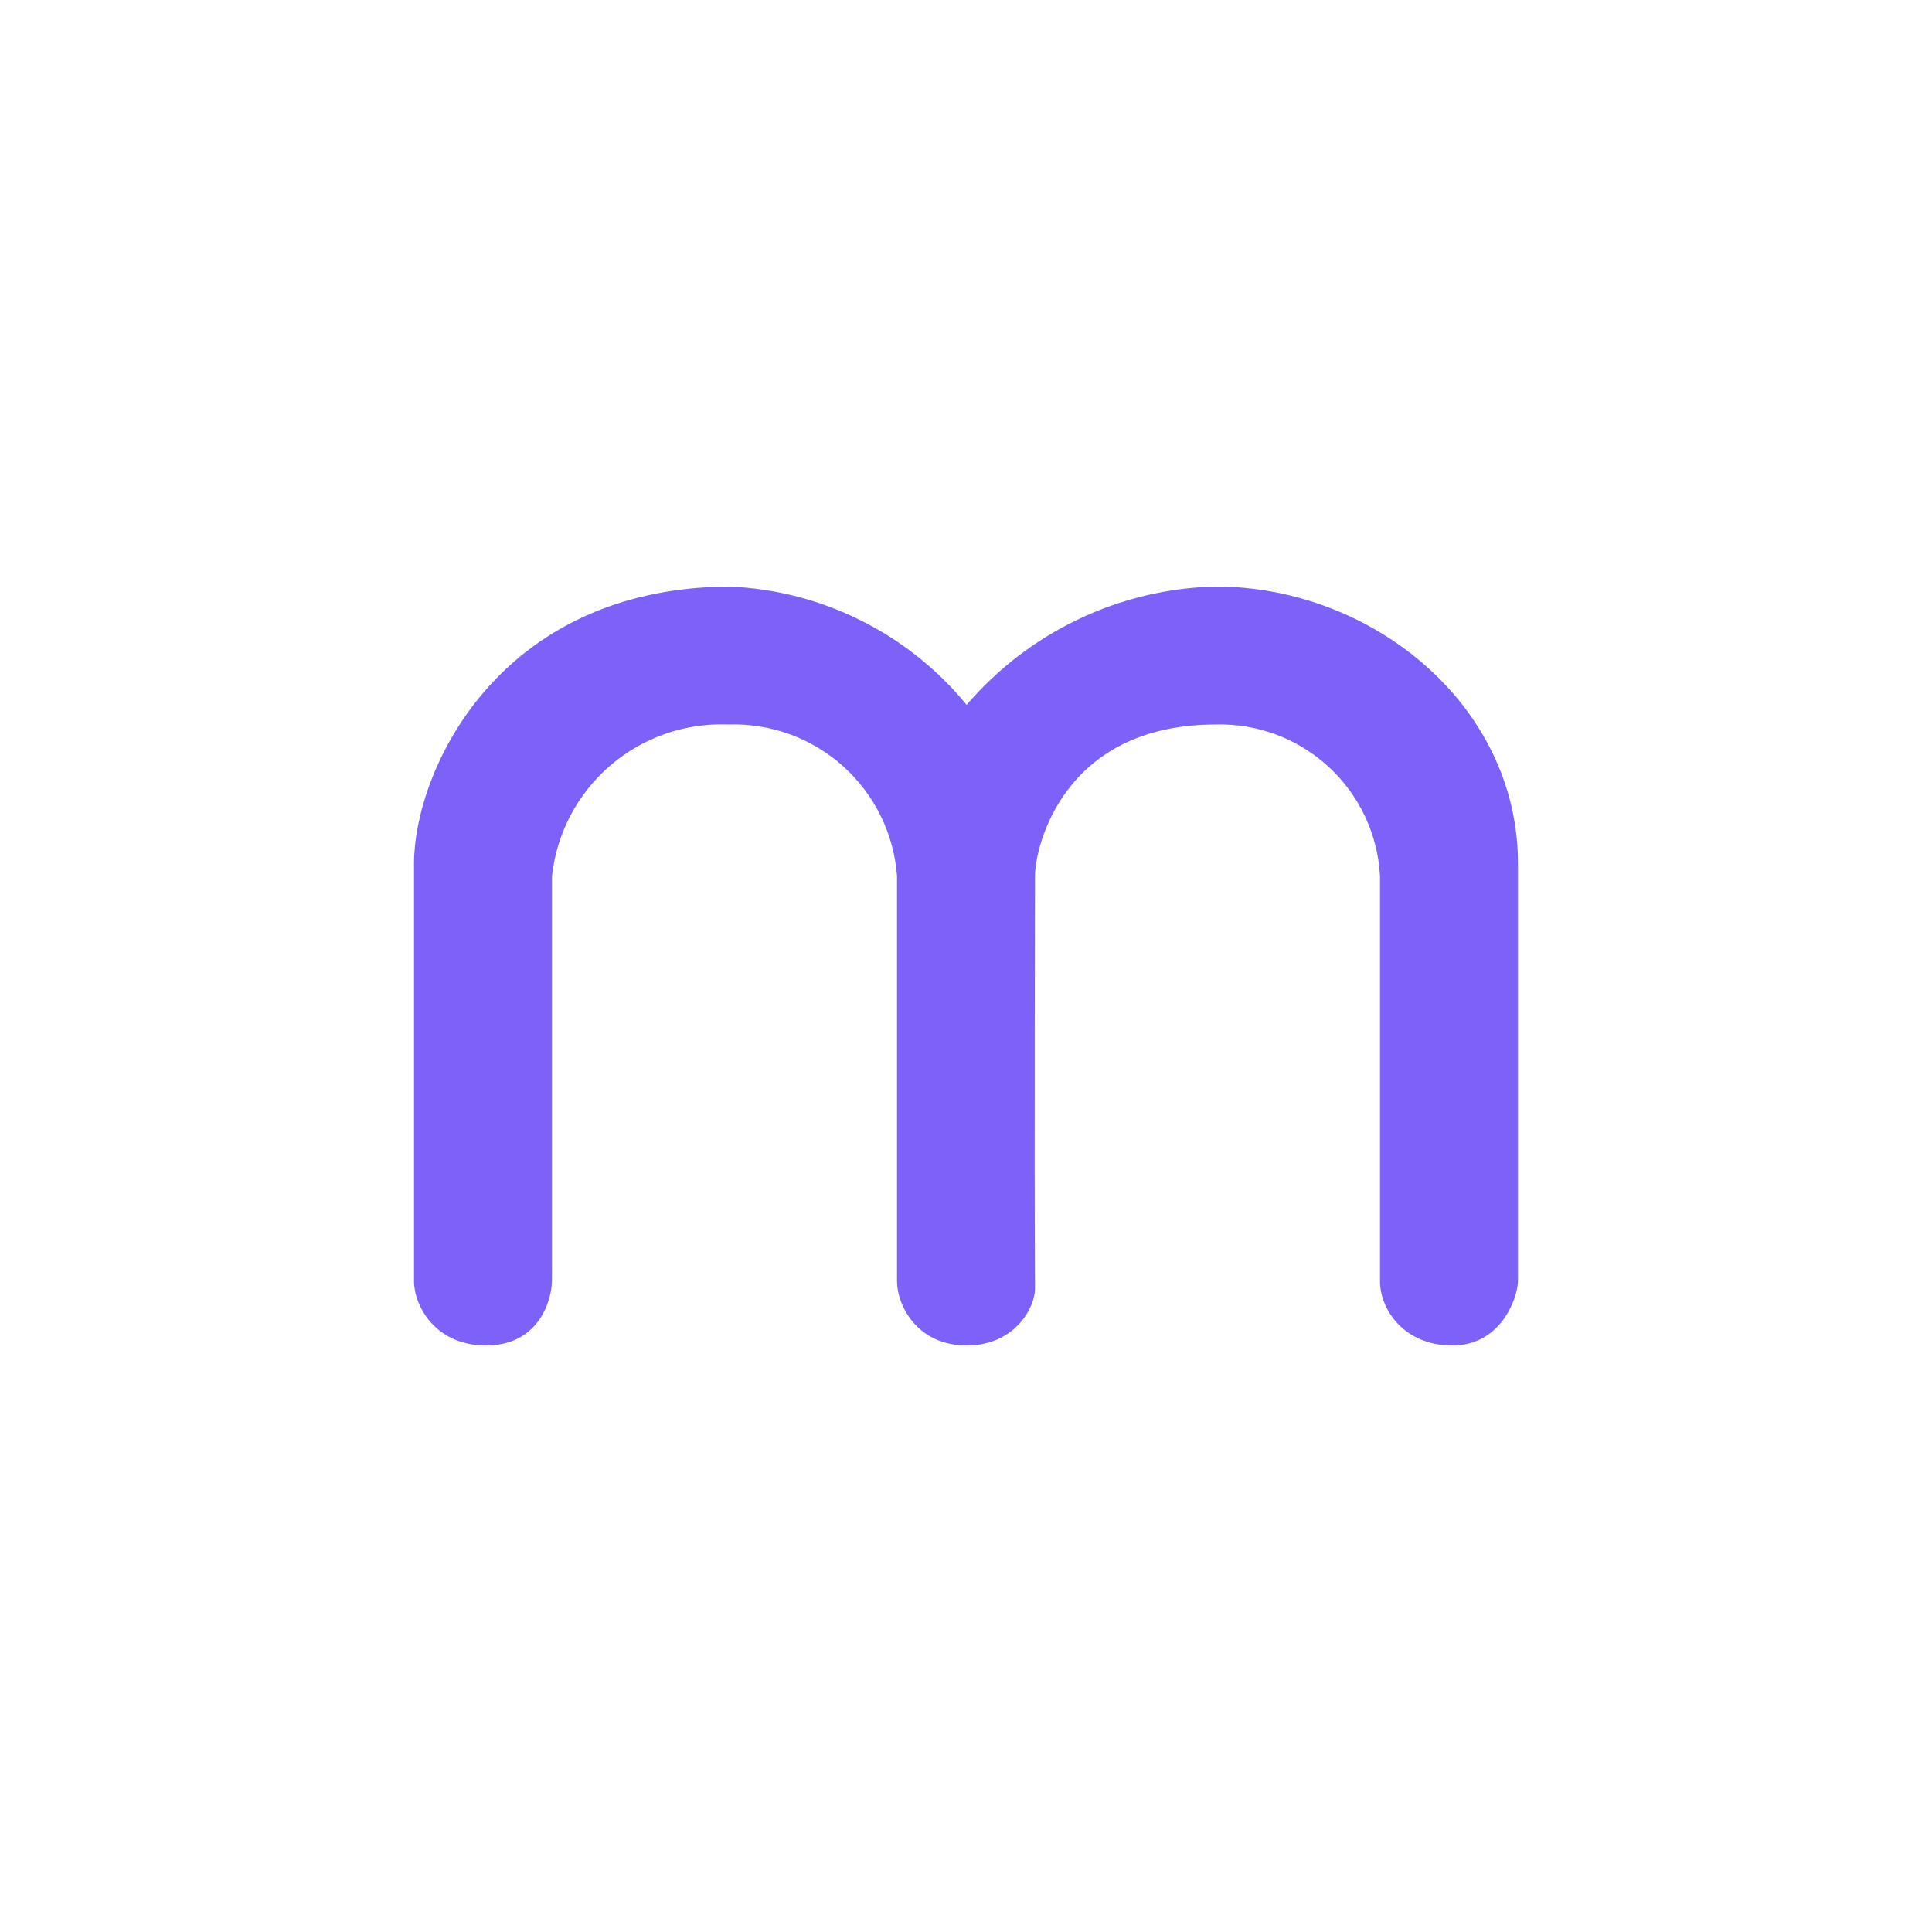 <svg width="24" height="24" viewBox="0 0 24 24" fill="none" xmlns="http://www.w3.org/2000/svg">
<path d="M5.143 10.727V15.917C5.143 16.213 5.4 16.714 6.038 16.714C6.677 16.714 6.848 16.183 6.857 15.917V10.881C6.916 10.348 7.176 9.857 7.583 9.508C7.99 9.159 8.515 8.977 9.051 9C9.575 8.983 10.085 9.169 10.475 9.52C10.865 9.871 11.104 10.358 11.143 10.881V15.917C11.143 16.213 11.391 16.714 12.008 16.714C12.621 16.714 12.857 16.226 12.857 16.016C12.848 14.379 12.857 11.061 12.857 10.881C12.857 10.53 13.2 9 15.103 9C15.621 8.986 16.124 9.175 16.505 9.526C16.886 9.877 17.115 10.364 17.143 10.881V15.917C17.143 16.26 17.434 16.714 18.043 16.714C18.634 16.714 18.848 16.148 18.857 15.917V10.727C18.857 8.756 17.04 7.286 15.103 7.286C14.512 7.299 13.932 7.438 13.399 7.691C12.866 7.944 12.392 8.307 12.008 8.756C11.647 8.316 11.197 7.957 10.687 7.704C10.178 7.45 9.62 7.308 9.051 7.286C6.167 7.307 5.143 9.6 5.143 10.727Z" fill="#7E61F8"/>
</svg>
